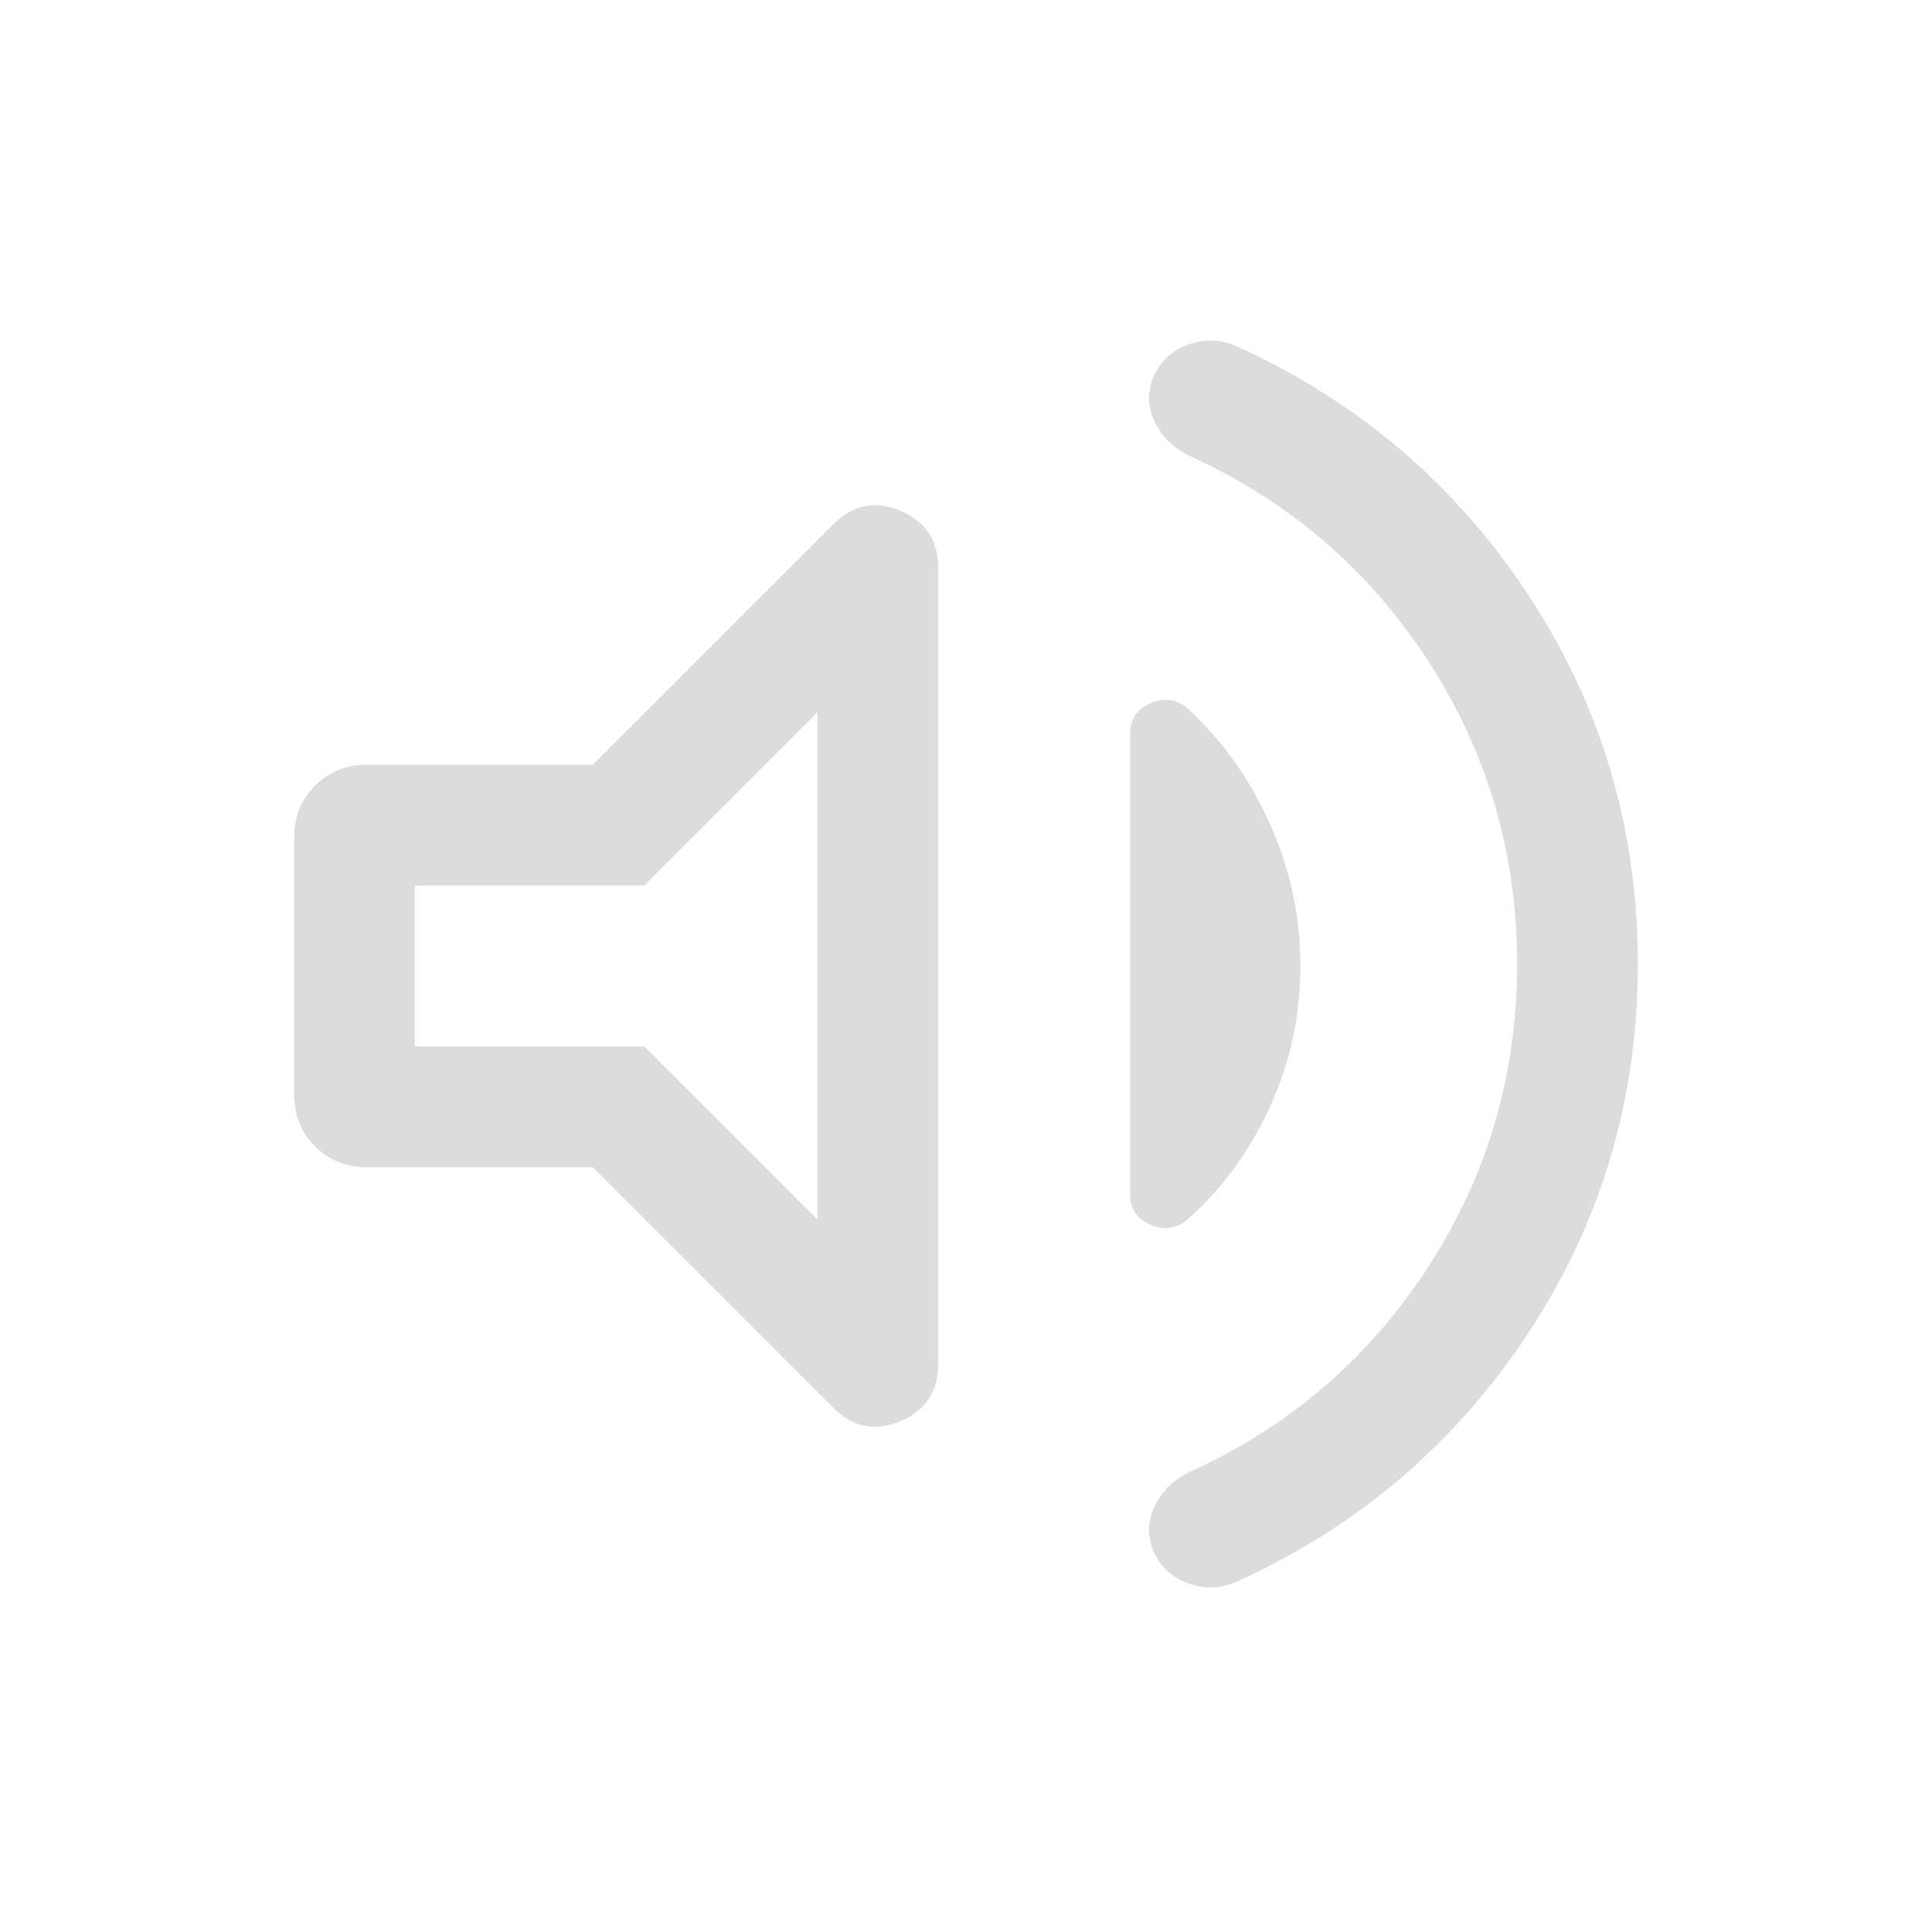<svg xmlns="http://www.w3.org/2000/svg" fill="#DCDCDC" height="24" viewBox="0 -960 960 960" width="24"><path d="M753.846-481q0-82.497-44.209-150.582T591.076-733.461q-11.538-5.462-16.999-16.308-5.462-10.846-1.336-22.123 4.951-12.03 17.182-16.722 12.23-4.692 24.768.769 90.461 41.077 144.807 123.6 54.346 82.524 54.346 183.23 0 100.707-54.346 183.245-54.346 82.538-144.807 123.615-12.538 5.461-24.768.769-12.231-4.692-17.182-16.722-4.126-11.277 1.336-22.123 5.461-10.846 16.999-16.308 74.352-33.794 118.561-101.879Q753.846-398.503 753.846-481Zm-459.23 100.999H182.309q-15.365 0-25.759-10.395-10.394-10.394-10.394-25.759v-127.69q0-15.365 10.394-25.759 10.394-10.395 25.759-10.395h112.307L414.308-699.69q14.384-14.384 33.114-6.493 18.731 7.892 18.731 28.185v395.996q0 20.293-18.731 28.185-18.73 7.891-33.114-6.493L294.616-380.001Zm351.537-99.955q0 37.427-15.538 70.845-15.539 33.418-41.885 56.187-8.499 5.692-17.845 1.154-9.346-4.539-9.346-15v-228.46q0-10.461 9.346-15 9.346-4.538 17.845 1.09 26.346 23.449 41.885 57.602 15.538 34.154 15.538 71.582ZM406.154-606l-86 86h-114v80h114l86 86v-252Zm-100 126Z"/></svg>